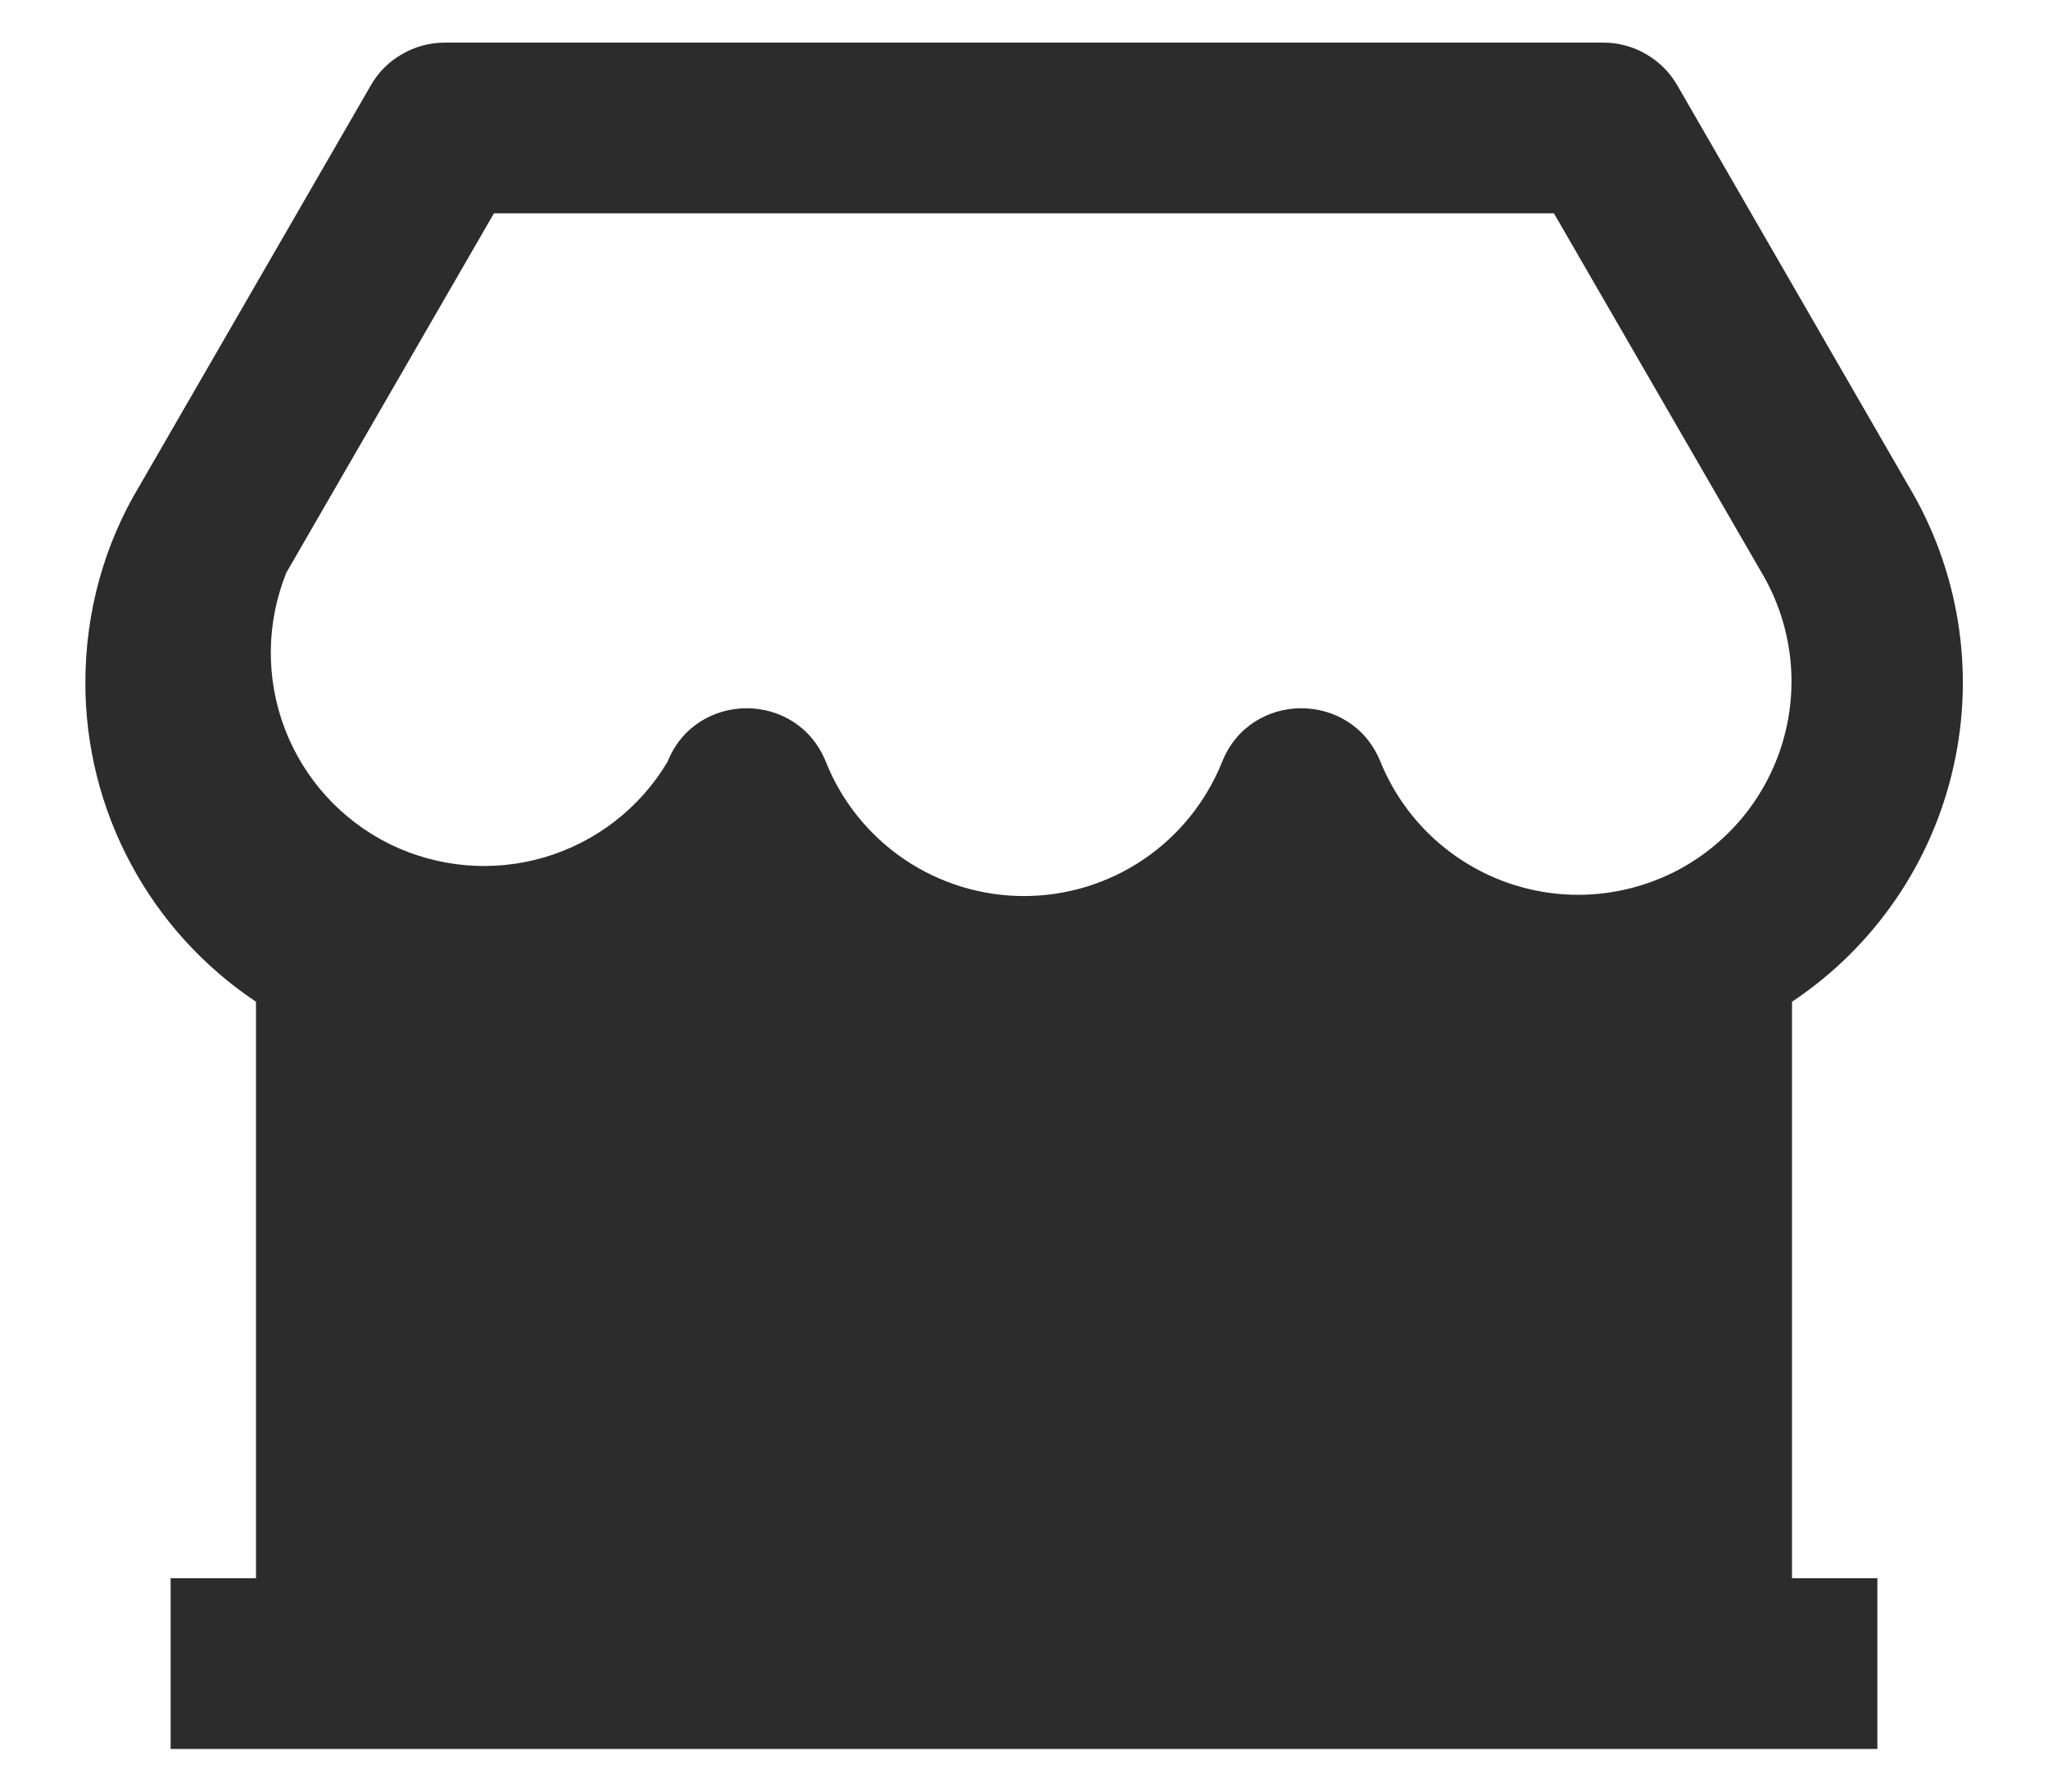 <svg width="16" height="14" viewBox="0 0 16 14" fill="none" xmlns="http://www.w3.org/2000/svg">
<path d="M14.667 12.333V13.667H1.333V12.333H2V7.828C1.59 7.554 1.253 7.183 1.021 6.748C0.788 6.313 0.666 5.827 0.667 5.333C0.667 4.782 0.816 4.251 1.089 3.798L2.897 0.667C2.955 0.565 3.039 0.481 3.141 0.423C3.242 0.364 3.357 0.333 3.474 0.333H12.527C12.644 0.333 12.759 0.364 12.86 0.423C12.961 0.481 13.045 0.565 13.104 0.667L14.905 3.788C15.303 4.449 15.431 5.237 15.262 5.989C15.094 6.742 14.642 7.4 14 7.828V12.333H14.667ZM3.859 1.667L2.237 4.475C2.08 4.865 2.075 5.299 2.224 5.692C2.373 6.085 2.665 6.407 3.041 6.594C3.418 6.78 3.851 6.818 4.254 6.699C4.657 6.58 5 6.314 5.215 5.953C5.438 5.395 6.228 5.395 6.452 5.953C6.575 6.262 6.789 6.528 7.065 6.715C7.341 6.902 7.667 7.002 8 7.002C8.333 7.002 8.659 6.902 8.935 6.715C9.211 6.528 9.424 6.262 9.548 5.953C9.771 5.395 10.561 5.395 10.785 5.953C10.872 6.166 11.001 6.358 11.166 6.519C11.331 6.679 11.527 6.804 11.742 6.885C11.957 6.966 12.186 7.002 12.416 6.99C12.646 6.978 12.87 6.918 13.076 6.816C13.281 6.713 13.463 6.568 13.61 6.392C13.757 6.215 13.866 6.01 13.93 5.789C13.994 5.568 14.012 5.337 13.982 5.109C13.952 4.881 13.875 4.661 13.757 4.465L12.14 1.667H3.86H3.859Z" fill="#2C2C2C"/>
</svg>
